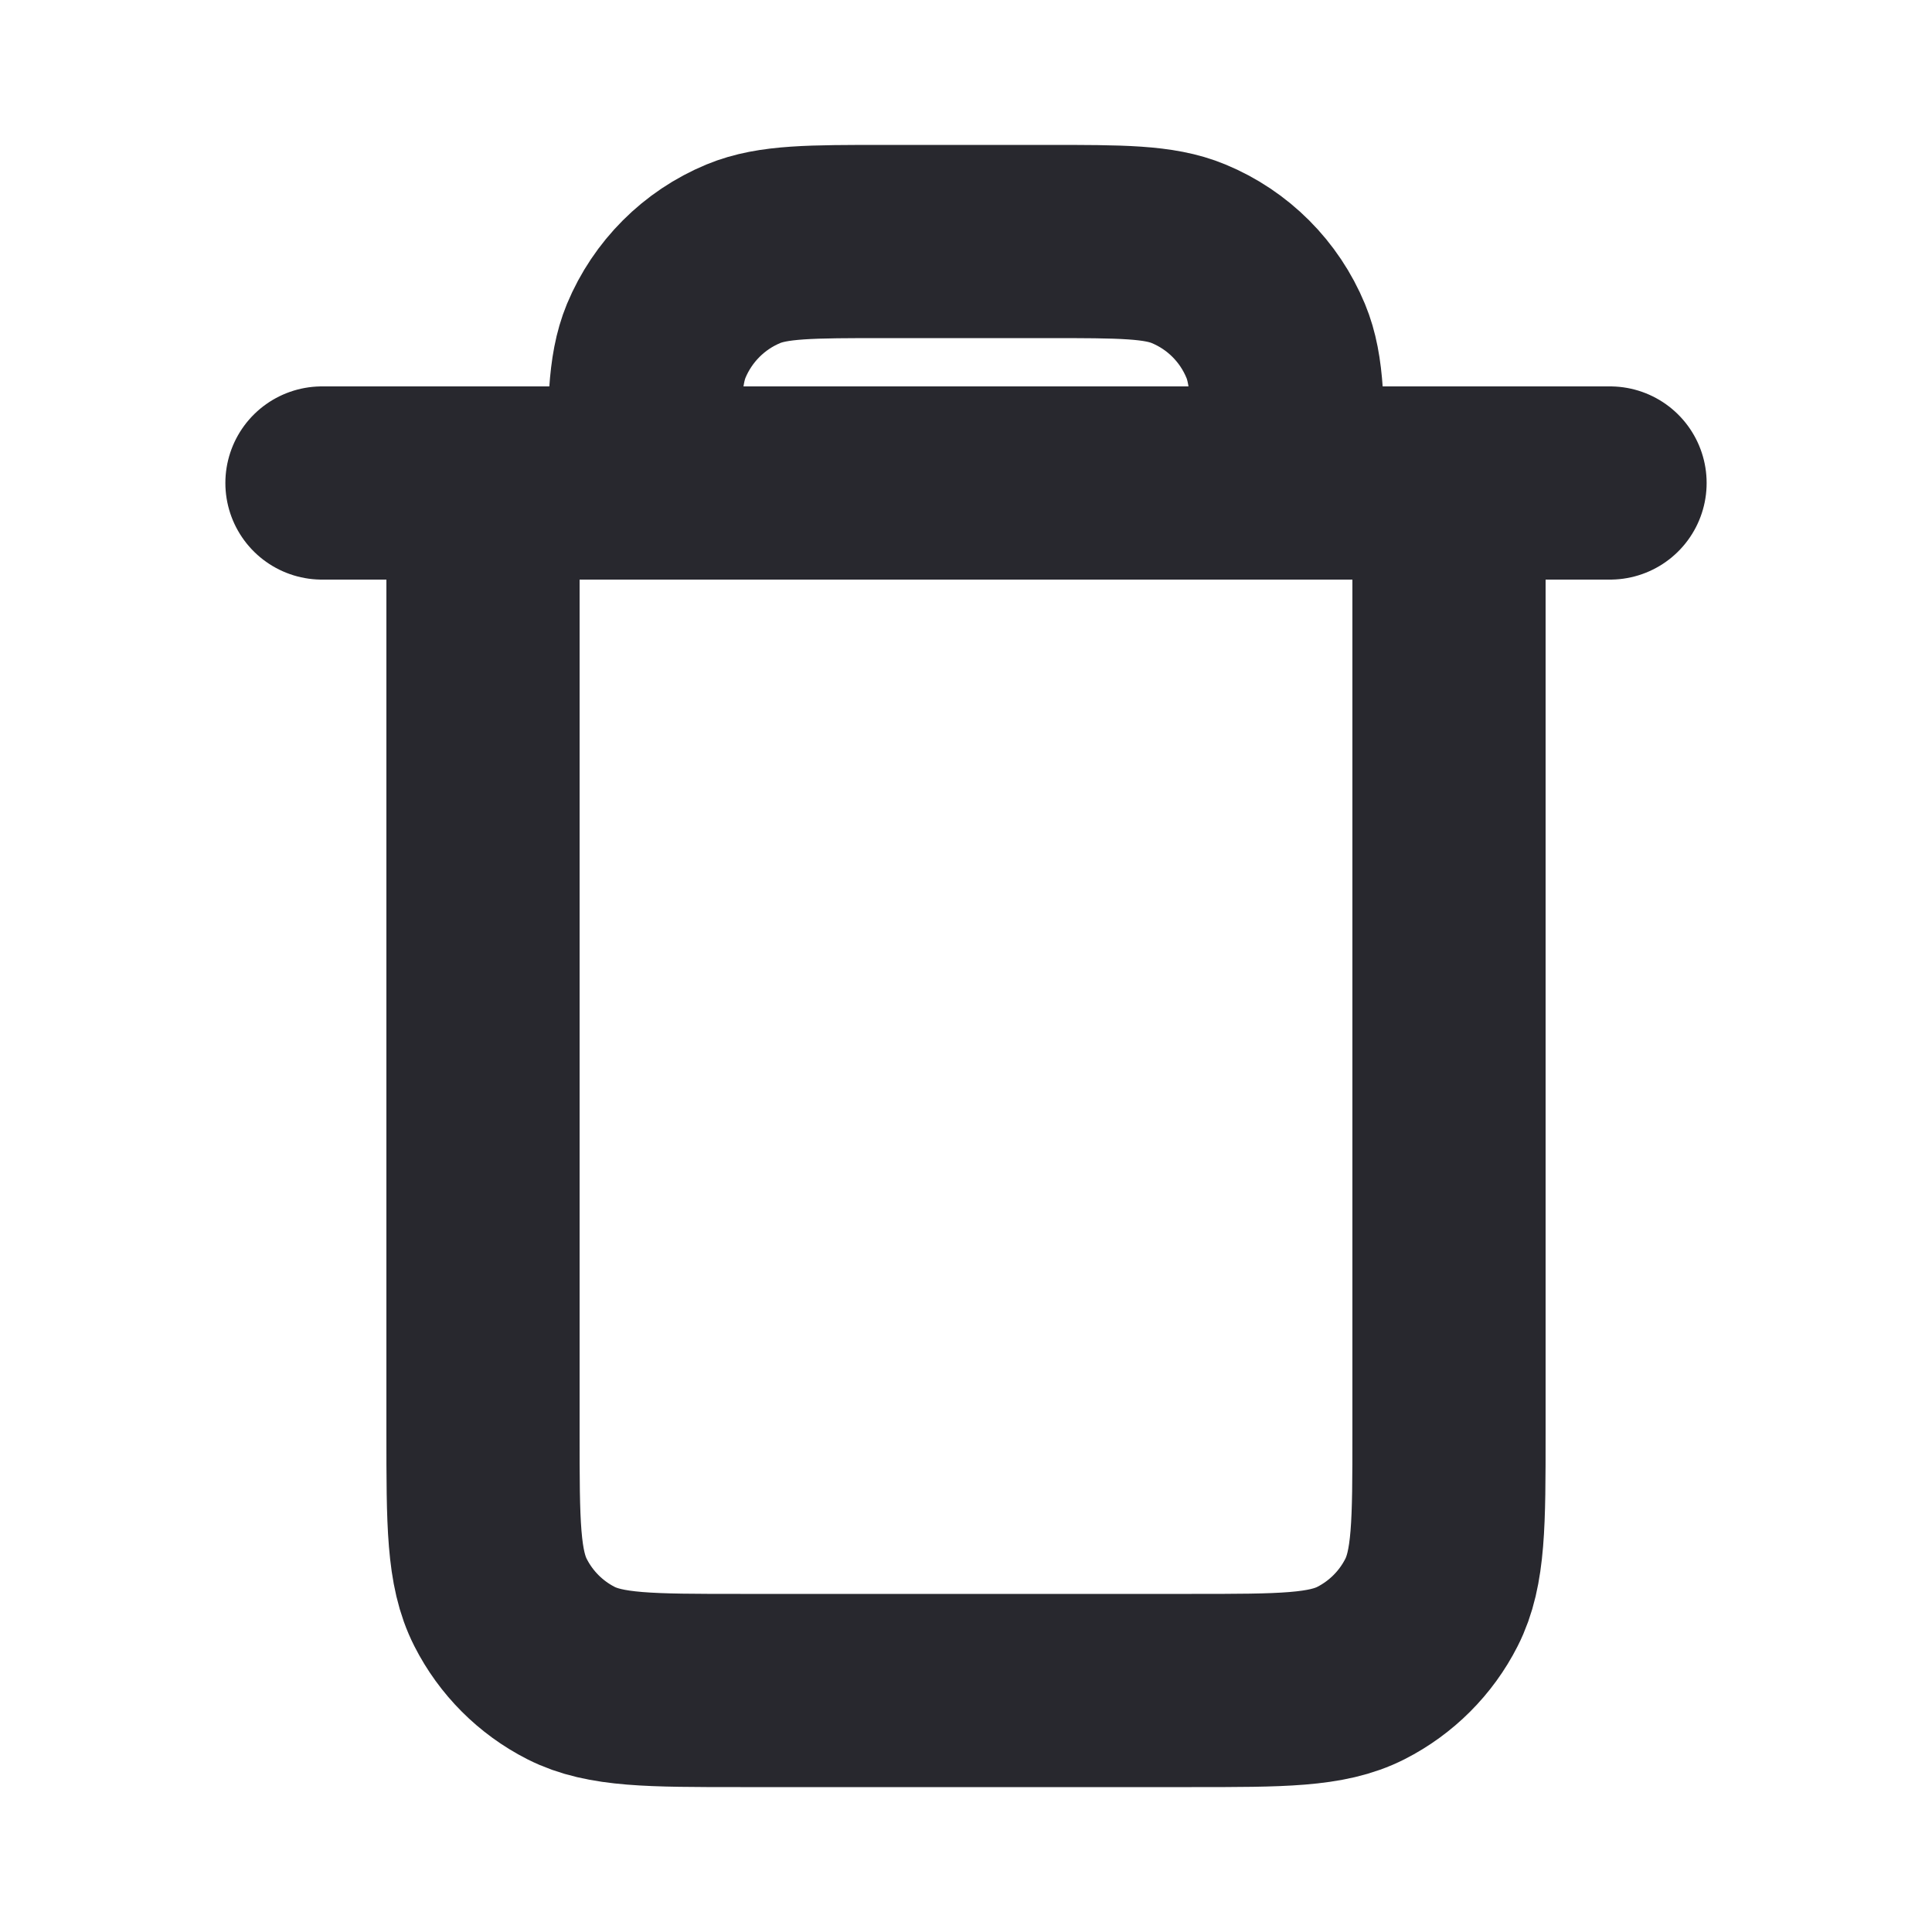 <svg width="20" height="20" viewBox="0 0 20 20" fill="none" xmlns="http://www.w3.org/2000/svg">
<path d="M5 5V14.833C5 15.767 5 16.233 5.182 16.59C5.341 16.903 5.596 17.159 5.91 17.319C6.266 17.5 6.732 17.5 7.664 17.5H12.336C13.267 17.5 13.733 17.5 14.089 17.319C14.403 17.159 14.659 16.903 14.818 16.59C15 16.233 15 15.768 15 14.836V5M5 5H6.667M5 5H3.333M6.667 5H13.333M6.667 5C6.667 4.223 6.667 3.835 6.793 3.529C6.963 3.121 7.287 2.796 7.695 2.627C8.002 2.5 8.39 2.5 9.167 2.5H10.833C11.61 2.5 11.998 2.5 12.304 2.627C12.713 2.796 13.037 3.121 13.206 3.529C13.333 3.835 13.333 4.223 13.333 5M13.333 5H15M15 5H16.667" stroke="#28282E" stroke-width="2" stroke-linecap="round" stroke-linejoin="round"/>
</svg>
